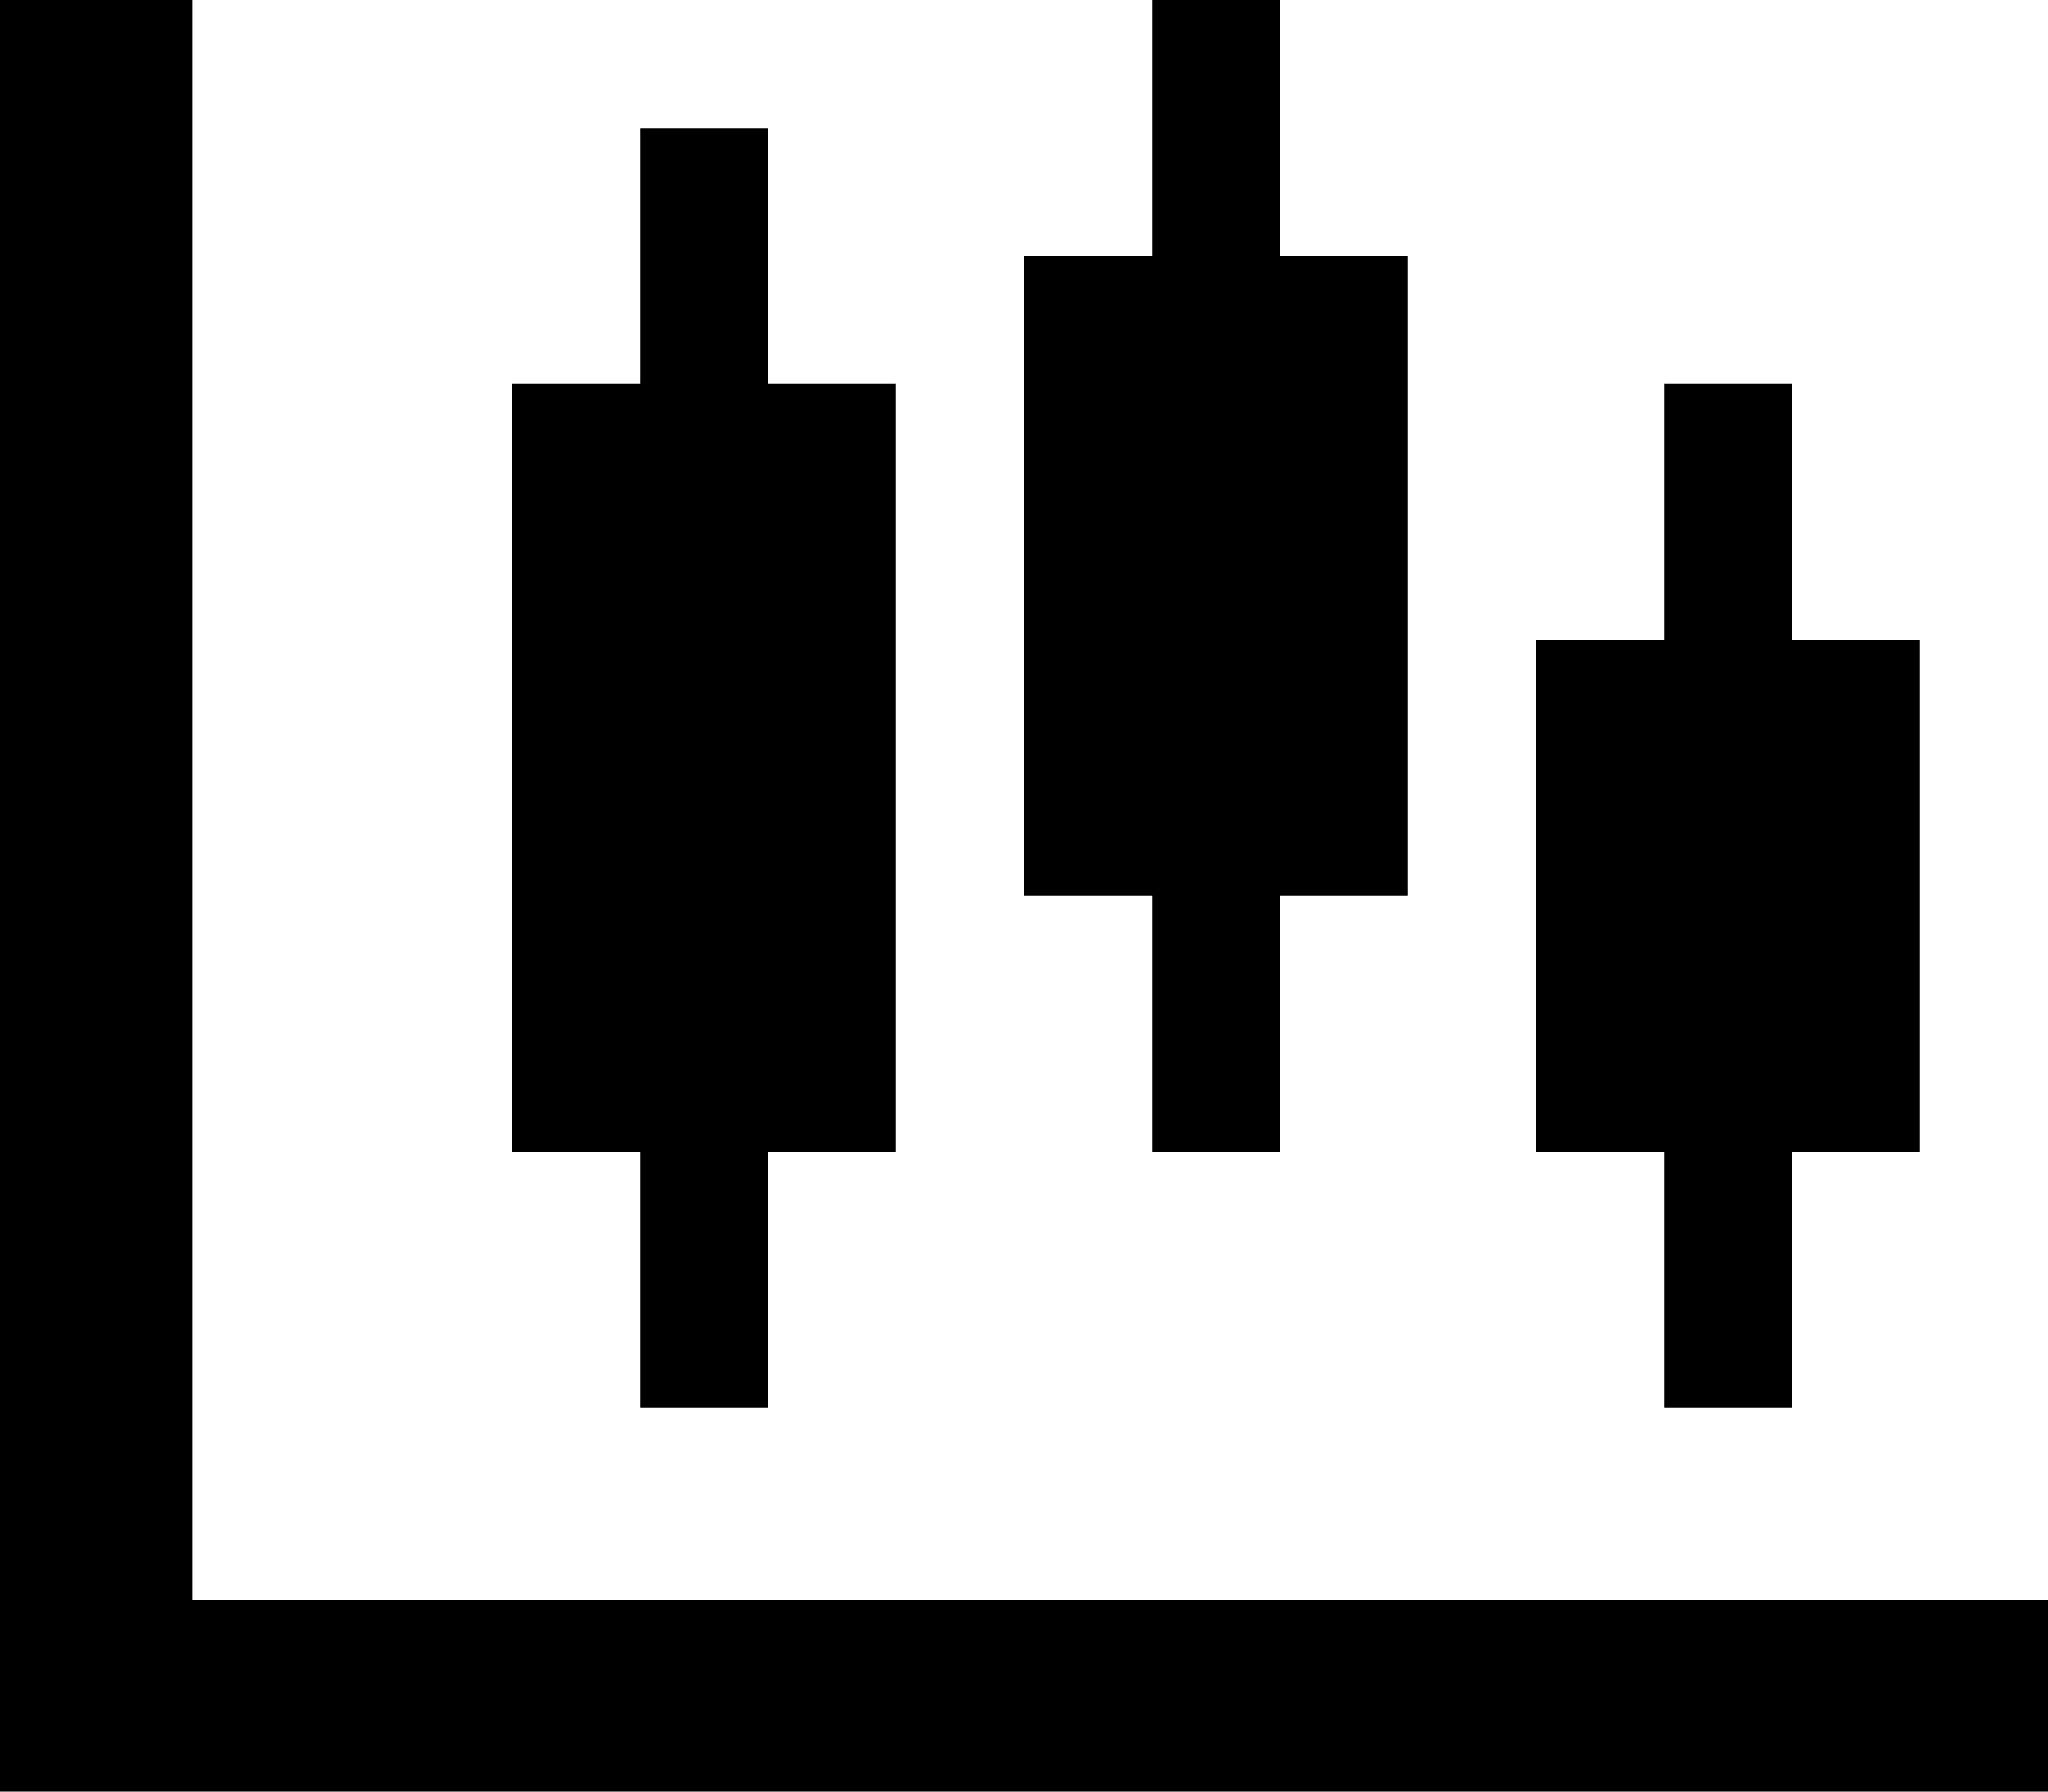 <svg viewBox="0 0 512 448">
  <path
    d="M 48 24 L 48 0 L 0 0 L 0 24 L 0 424 L 0 448 L 24 448 L 488 448 L 512 448 L 512 400 L 488 400 L 48 400 L 48 24 L 48 24 Z M 320 16 L 320 0 L 288 0 L 288 16 L 288 64 L 256 64 L 256 224 L 288 224 L 288 272 L 288 288 L 320 288 L 320 272 L 320 224 L 352 224 L 352 64 L 320 64 L 320 16 L 320 16 Z M 384 160 L 384 288 L 416 288 L 416 336 L 416 352 L 448 352 L 448 336 L 448 288 L 480 288 L 480 160 L 448 160 L 448 112 L 448 96 L 416 96 L 416 112 L 416 160 L 384 160 L 384 160 Z M 224 96 L 192 96 L 192 48 L 192 32 L 160 32 L 160 48 L 160 96 L 128 96 L 128 288 L 160 288 L 160 336 L 160 352 L 192 352 L 192 336 L 192 288 L 224 288 L 224 96 L 224 96 Z"
  />
</svg>